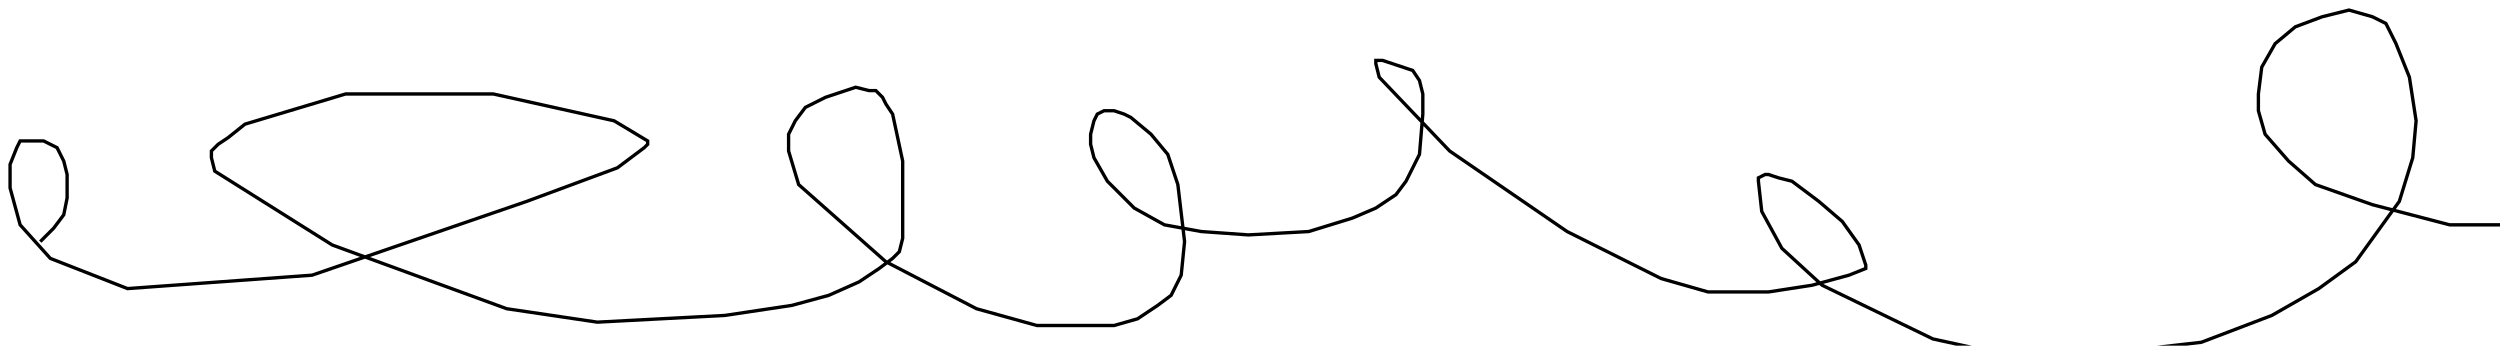 <?xml version="1.0" encoding="utf-8" ?>
<svg baseProfile="tiny" height="103" version="1.2" viewBox="-3 -3 745 103" width="745" xmlns="http://www.w3.org/2000/svg" xmlns:ev="http://www.w3.org/2001/xml-events" xmlns:xlink="http://www.w3.org/1999/xlink"><defs /><path d="M9 69 L13 65 L16 61 L17 56 L17 49 L16 45 L14 41 L10 39 L6 39 L3 39 L2 41 L0 46 L0 53 L3 64 L12 74 L35 83 L90 79 L154 57 L181 47 L189 41 L190 40 L190 39 L180 33 L144 25 L100 25 L70 34 L65 38 L62 40 L60 42 L60 44 L61 48 L96 70 L148 89 L175 93 L213 91 L233 88 L244 85 L253 81 L259 77 L263 74 L265 72 L266 68 L266 58 L266 45 L263 31 L261 28 L260 26 L258 24 L256 24 L252 23 L243 26 L237 29 L234 33 L232 37 L232 42 L235 52 L261 75 L288 89 L306 94 L323 94 L329 94 L336 92 L342 88 L346 85 L349 79 L350 69 L348 52 L345 43 L340 37 L334 32 L332 31 L329 30 L326 30 L324 31 L323 33 L322 37 L322 40 L323 44 L327 51 L331 55 L335 59 L344 64 L355 66 L369 67 L387 66 L400 62 L407 59 L413 55 L416 51 L420 43 L421 31 L421 25 L420 21 L418 18 L412 16 L409 15 L407 15 L407 16 L408 20 L429 42 L464 66 L492 80 L506 84 L514 84 L524 84 L537 82 L548 79 L553 77 L553 76 L551 70 L546 63 L539 57 L531 51 L527 50 L524 49 L523 49 L521 50 L521 51 L522 60 L528 71 L540 82 L573 98 L596 103 L618 103 L653 99 L674 91 L688 83 L699 75 L712 57 L716 44 L717 33 L715 20 L711 10 L708 4 L704 2 L697 0 L689 2 L681 5 L675 10 L671 17 L670 25 L670 30 L672 37 L679 45 L687 52 L704 58 L727 64 L738 64 L745 64 " fill="none" stroke="black" /></svg>